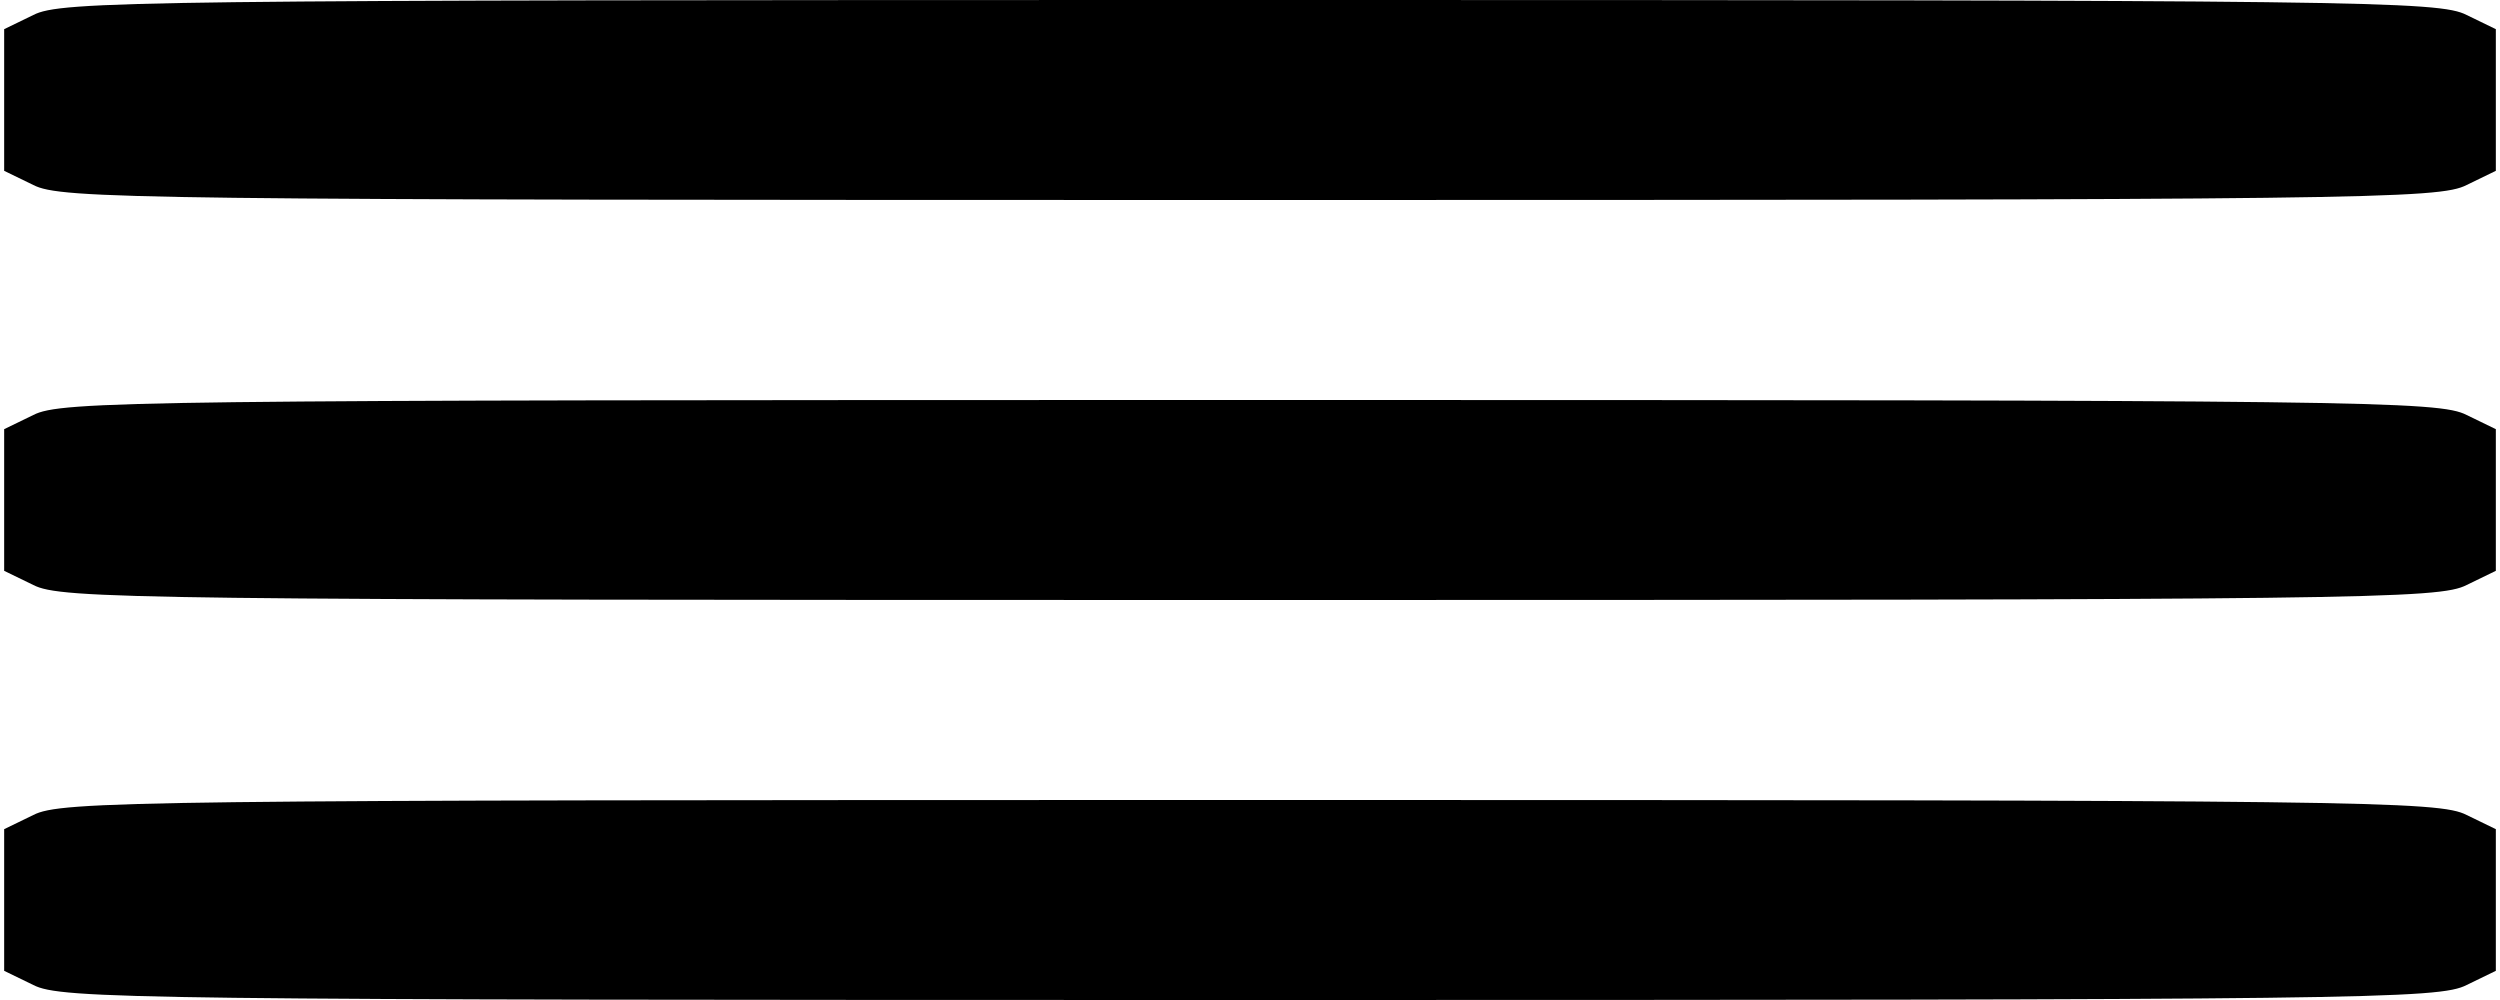 <?xml version="1.0" standalone="no"?>
<!DOCTYPE svg PUBLIC "-//W3C//DTD SVG 20010904//EN"
 "http://www.w3.org/TR/2001/REC-SVG-20010904/DTD/svg10.dtd">
<svg version="1.0" xmlns="http://www.w3.org/2000/svg"
 width="300pt" height="120pt" viewBox="0 0 300 120"
 preserveAspectRatio="xMidYMid meet">
<g transform="translate(0,120) scale(0.1,-0.1)"
fill="#000000" stroke="none">
<path d="M40 1182 l-35 -17 0 -85 0 -85 35 -17 c33 -17 123 -18 1460 -18 1337
0 1427 1 1460 18 l35 17 0 85 0 85 -35 17 c-33 17 -123 18 -1460 18 -1337 0
-1427 -1 -1460 -18z"/>
<path d="M40 702 l-35 -17 0 -85 0 -85 35 -17 c33 -17 123 -18 1460 -18 1337
0 1427 1 1460 18 l35 17 0 85 0 85 -35 17 c-33 17 -123 18 -1460 18 -1337 0
-1427 -1 -1460 -18z"/>
<path d="M40 222 l-35 -17 0 -85 0 -85 35 -17 c33 -17 123 -18 1460 -18 1337
0 1427 1 1460 18 l35 17 0 85 0 85 -35 17 c-33 17 -123 18 -1460 18 -1337 0
-1427 -1 -1460 -18z"/>
</g>
</svg>
